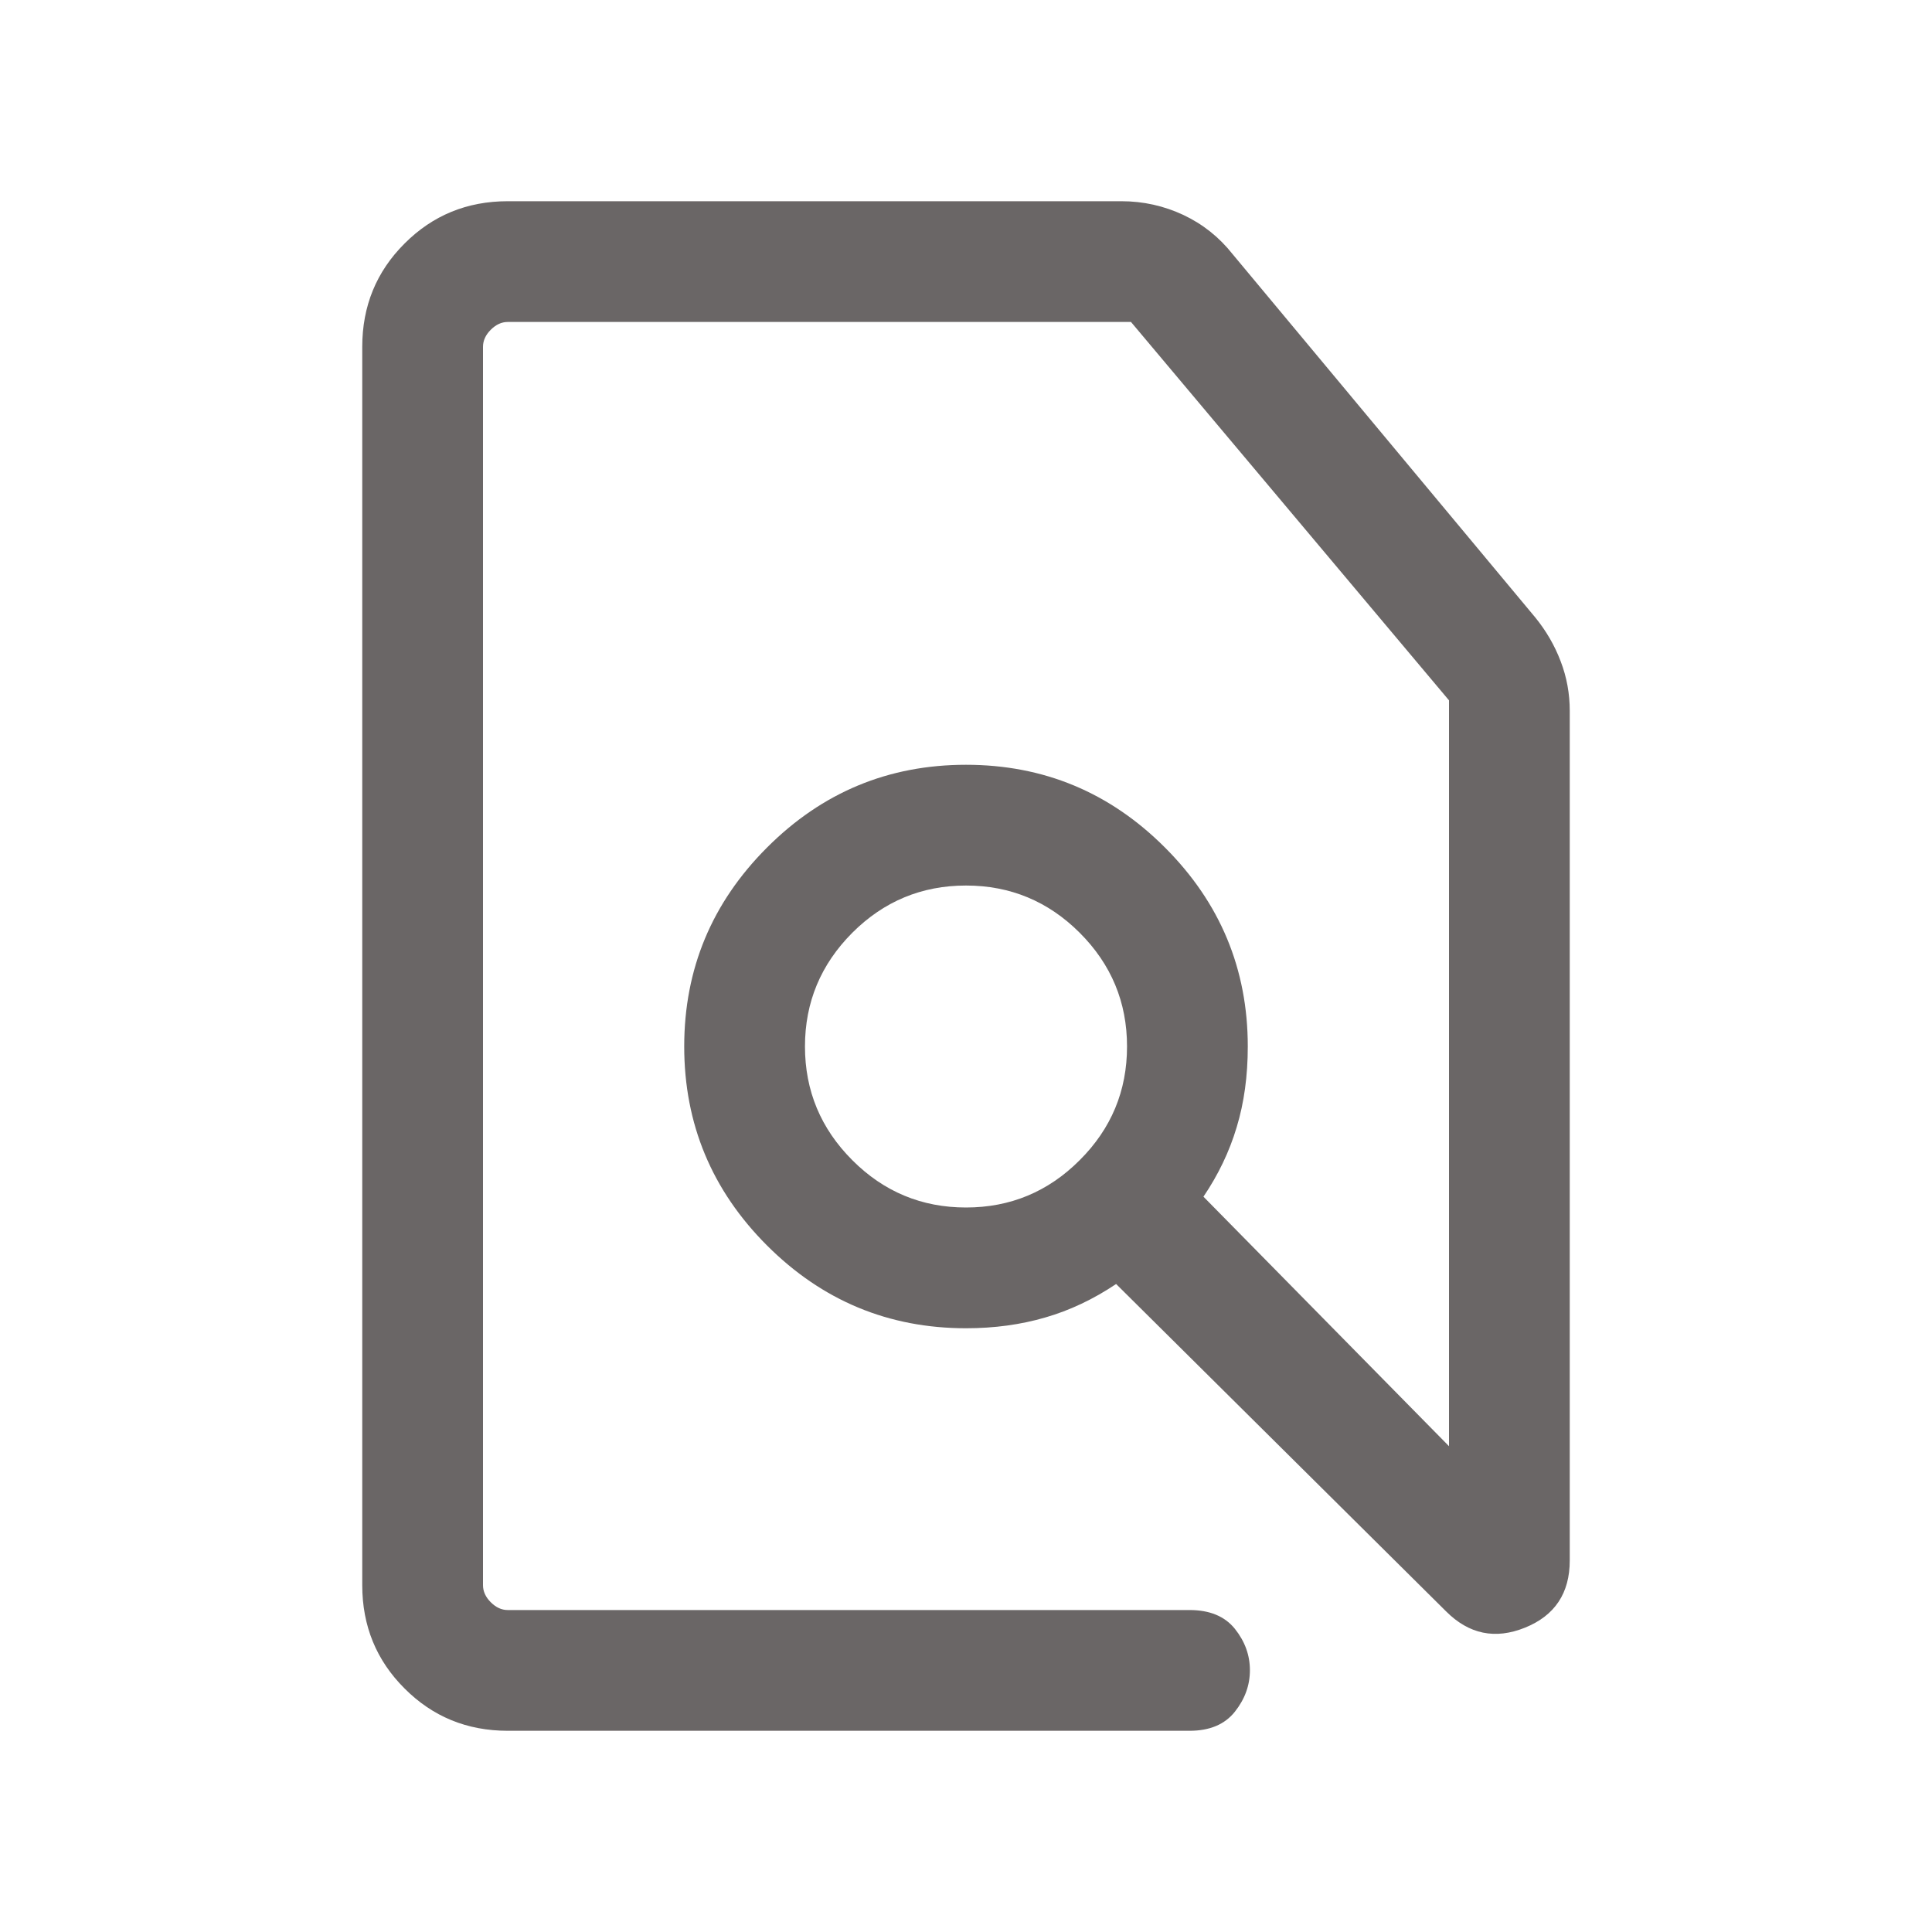 <svg width="20" height="20" viewBox="0 0 20 20" fill="none" xmlns="http://www.w3.org/2000/svg">
<path d="M5.256 17.917C4.835 17.917 4.479 17.771 4.188 17.479C3.896 17.188 3.75 16.831 3.75 16.41V3.59C3.75 3.169 3.896 2.812 4.188 2.521C4.479 2.229 4.835 2.083 5.256 2.083H11.609C11.835 2.083 12.049 2.131 12.25 2.225C12.451 2.32 12.621 2.455 12.76 2.631L15.894 6.393C16.006 6.531 16.094 6.682 16.156 6.846C16.219 7.01 16.25 7.181 16.25 7.359V16.154C16.25 16.492 16.096 16.724 15.788 16.849C15.479 16.974 15.207 16.918 14.97 16.681L11.554 13.292C11.318 13.45 11.073 13.566 10.819 13.639C10.565 13.713 10.292 13.75 10 13.75C9.198 13.75 8.511 13.464 7.94 12.893C7.369 12.322 7.083 11.635 7.083 10.833C7.083 10.031 7.369 9.345 7.94 8.774C8.511 8.202 9.198 7.917 10 7.917C10.802 7.917 11.489 8.202 12.06 8.774C12.631 9.345 12.917 10.031 12.917 10.833C12.917 11.137 12.879 11.415 12.802 11.669C12.726 11.923 12.611 12.162 12.458 12.388L15 14.971V7.25L11.708 3.333H5.256C5.192 3.333 5.134 3.36 5.08 3.414C5.027 3.467 5 3.526 5 3.59V16.41C5 16.474 5.027 16.533 5.08 16.586C5.134 16.64 5.192 16.667 5.256 16.667H12.314C12.523 16.667 12.679 16.732 12.783 16.861C12.887 16.991 12.939 17.134 12.939 17.29C12.939 17.446 12.887 17.589 12.783 17.72C12.679 17.851 12.523 17.917 12.314 17.917H5.256ZM10 12.5C10.458 12.5 10.851 12.337 11.177 12.01C11.504 11.684 11.667 11.292 11.667 10.833C11.667 10.375 11.504 9.983 11.177 9.656C10.851 9.33 10.458 9.167 10 9.167C9.542 9.167 9.149 9.33 8.823 9.656C8.497 9.983 8.333 10.375 8.333 10.833C8.333 11.292 8.497 11.684 8.823 12.01C9.149 12.337 9.542 12.5 10 12.5Z" fill="#6A6666"/>
</svg>
